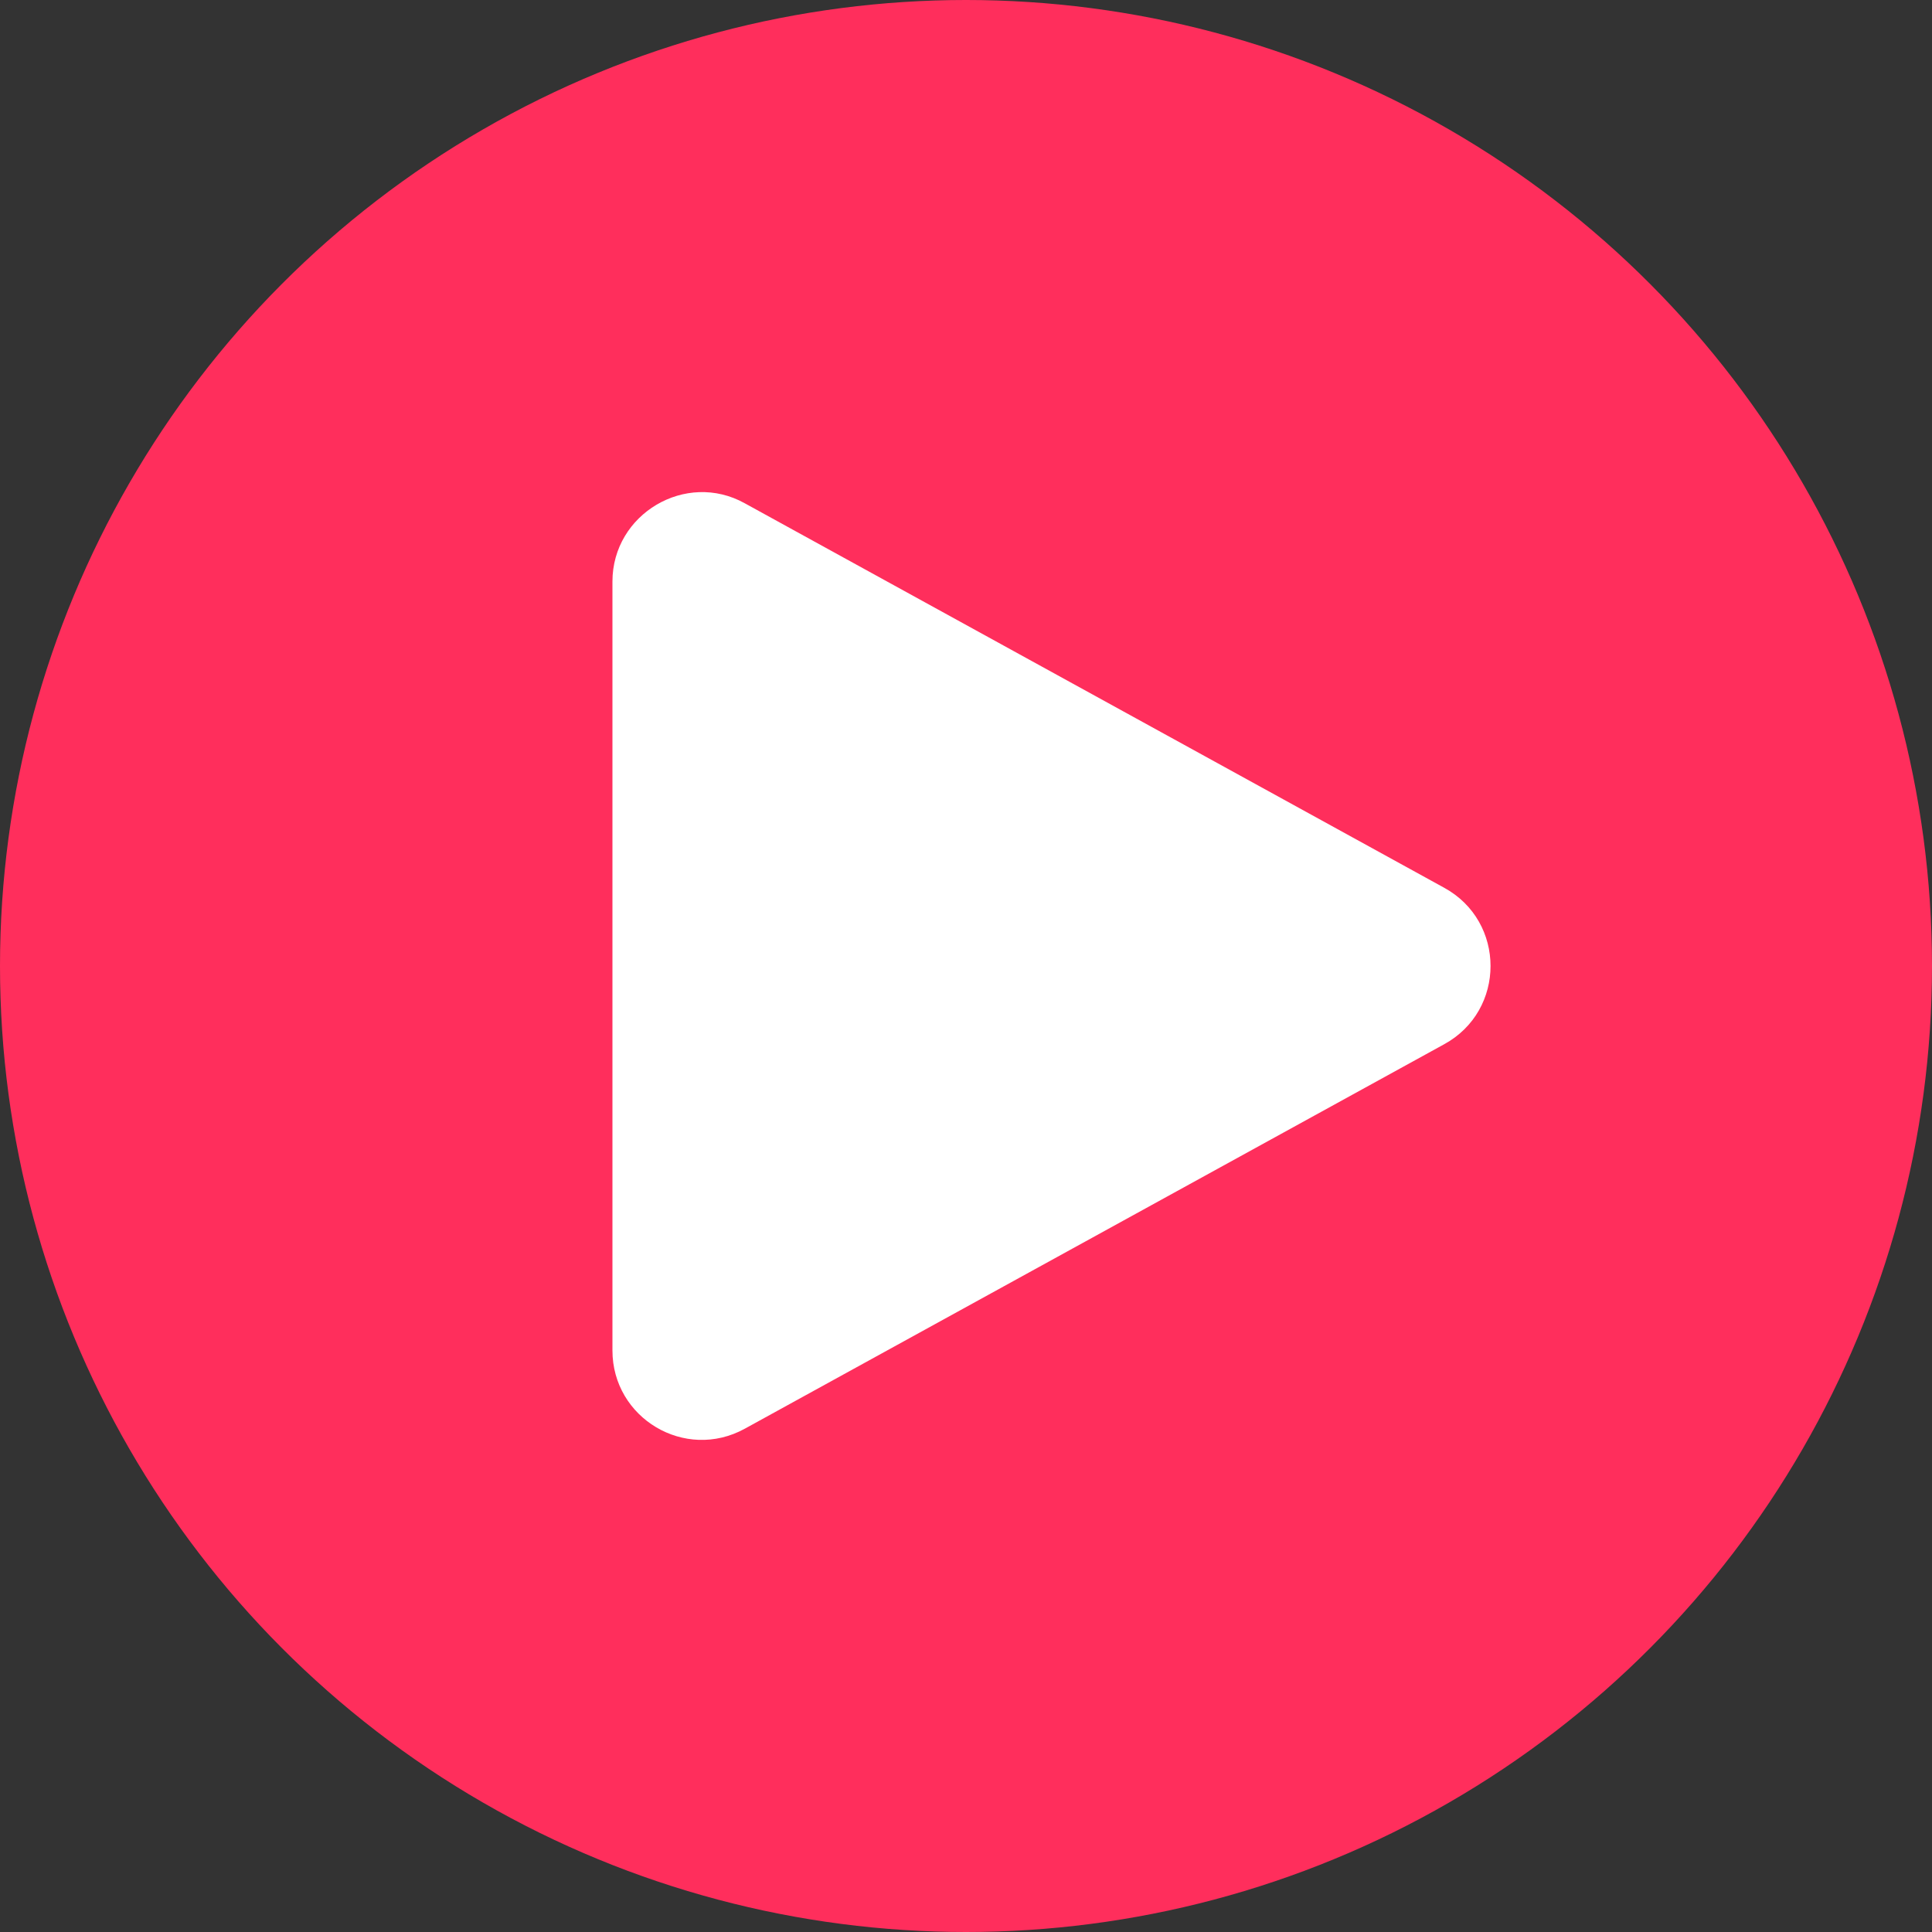 <?xml version="1.0" encoding="utf-8"?>
<!-- Generator: Adobe Illustrator 18.1.1, SVG Export Plug-In . SVG Version: 6.00 Build 0)  -->
<svg version="1.1" id="Capa_1" xmlns="http://www.w3.org/2000/svg" xmlns:xlink="http://www.w3.org/1999/xlink" x="0px" y="0px"
	 viewBox="730 -215.9 200 200" enable-background="new 730 -215.9 200 200" xml:space="preserve">
<rect x="730" y="-215.9" width="200" height="200" fill="#333333" stroke="none"/>
<circle fill="#FF2E5C" cx="830" cy="-115.9" r="100"/>
<path fill="#FFFFFF" d="M793.4-155.7v79.6c0,7,7.5,11.5,13.7,8.1l72.4-39.8c6.4-3.5,6.4-12.7,0-16.2l-72.4-39.8
	C801-167.2,793.4-162.7,793.4-155.7z"/>
</svg>

